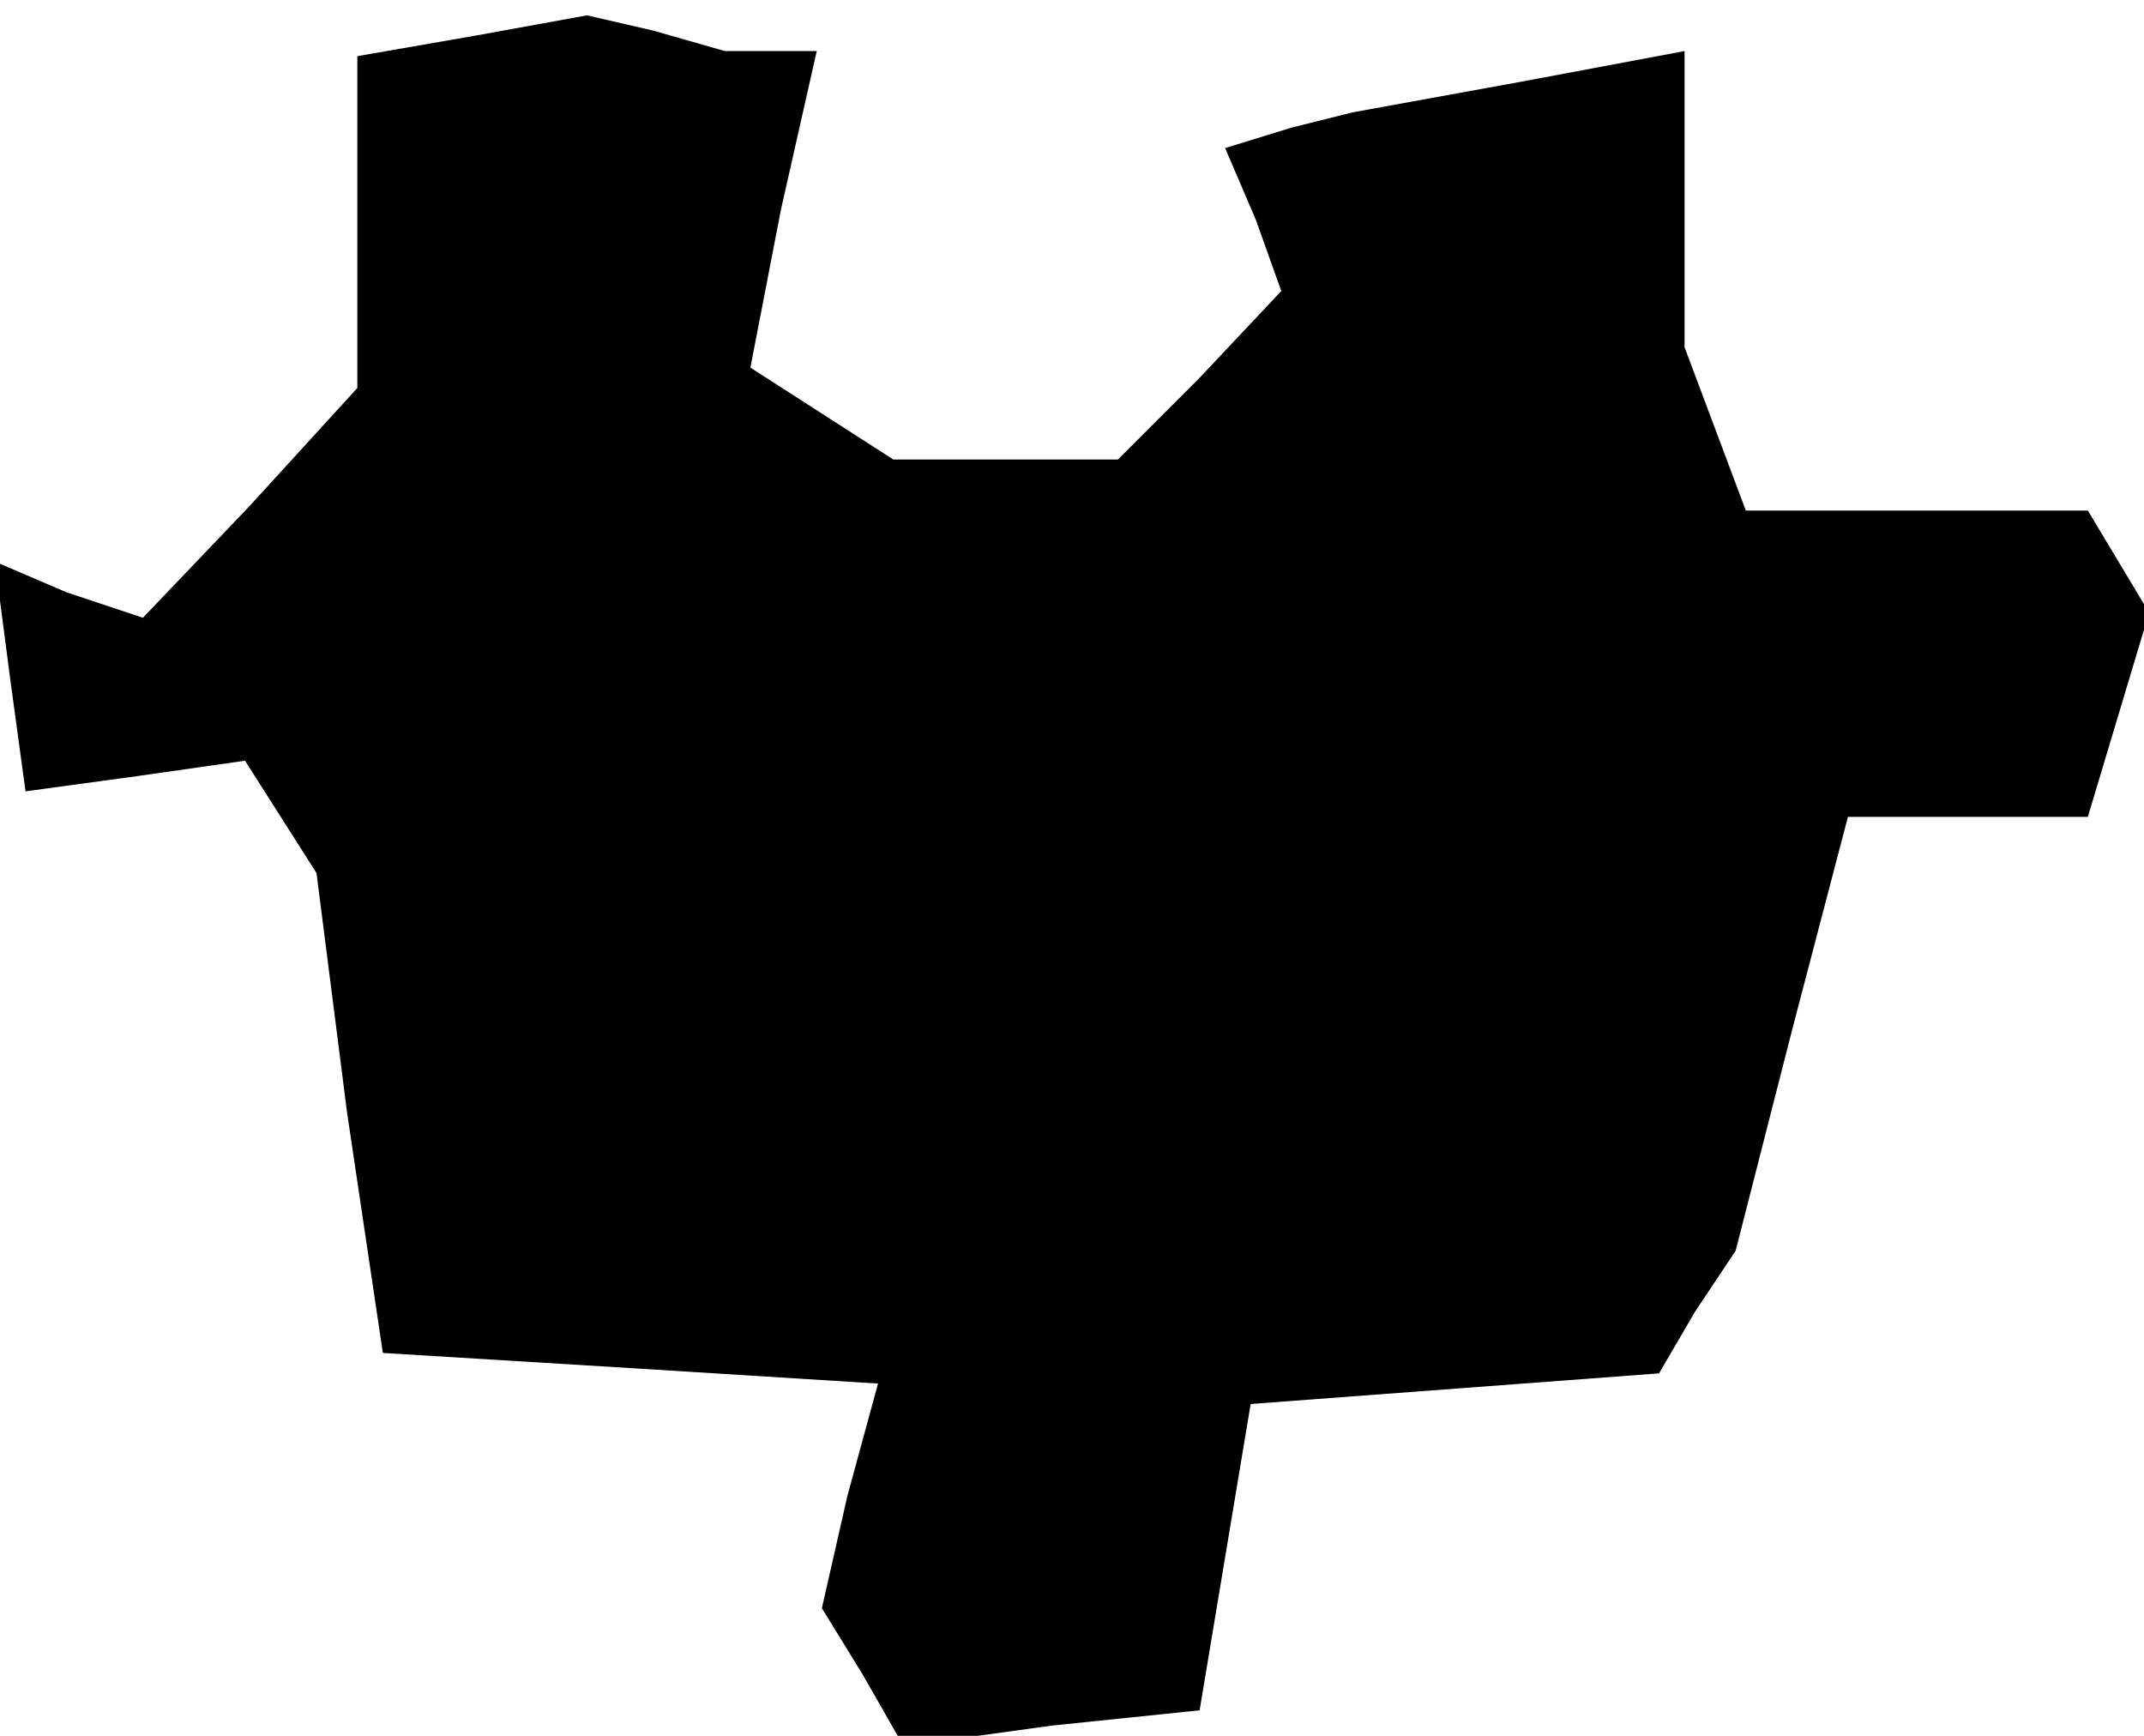 <?xml version="1.0" standalone="no"?>
<!DOCTYPE svg PUBLIC "-//W3C//DTD SVG 20010904//EN"
 "http://www.w3.org/TR/2001/REC-SVG-20010904/DTD/svg10.dtd">
<svg version="1.0" xmlns="http://www.w3.org/2000/svg"
 width="42pt" height="34pt" viewBox="0 0 42 34"
 preserveAspectRatio="xMidYMid meet">
<g transform="translate(0,34) scale(0.1,-0.1)"
fill="#000000" stroke="none">
<path d="M93 333 l-23 -4 0 -33 0 -32 -21 -23 -21 -22 -15 5 -14 6 3 -23 3
-22 22 3 21 3 7 -11 7 -11 6 -47 7 -47 49 -3 48 -3 -6 -22 -5 -22 8 -13 8 -14
29 4 29 3 5 30 5 30 40 3 40 3 7 12 8 12 11 43 11 42 24 0 23 0 6 20 6 20 -6
10 -6 10 -34 0 -33 0 -6 16 -6 16 0 29 0 29 -32 -6 -33 -6 -12 -3 -13 -4 6
-14 5 -14 -16 -17 -16 -16 -22 0 -22 0 -14 9 -14 9 6 31 7 31 -9 0 -9 0 -14 4
-13 3 -22 -4z"/>
</g>
</svg>

